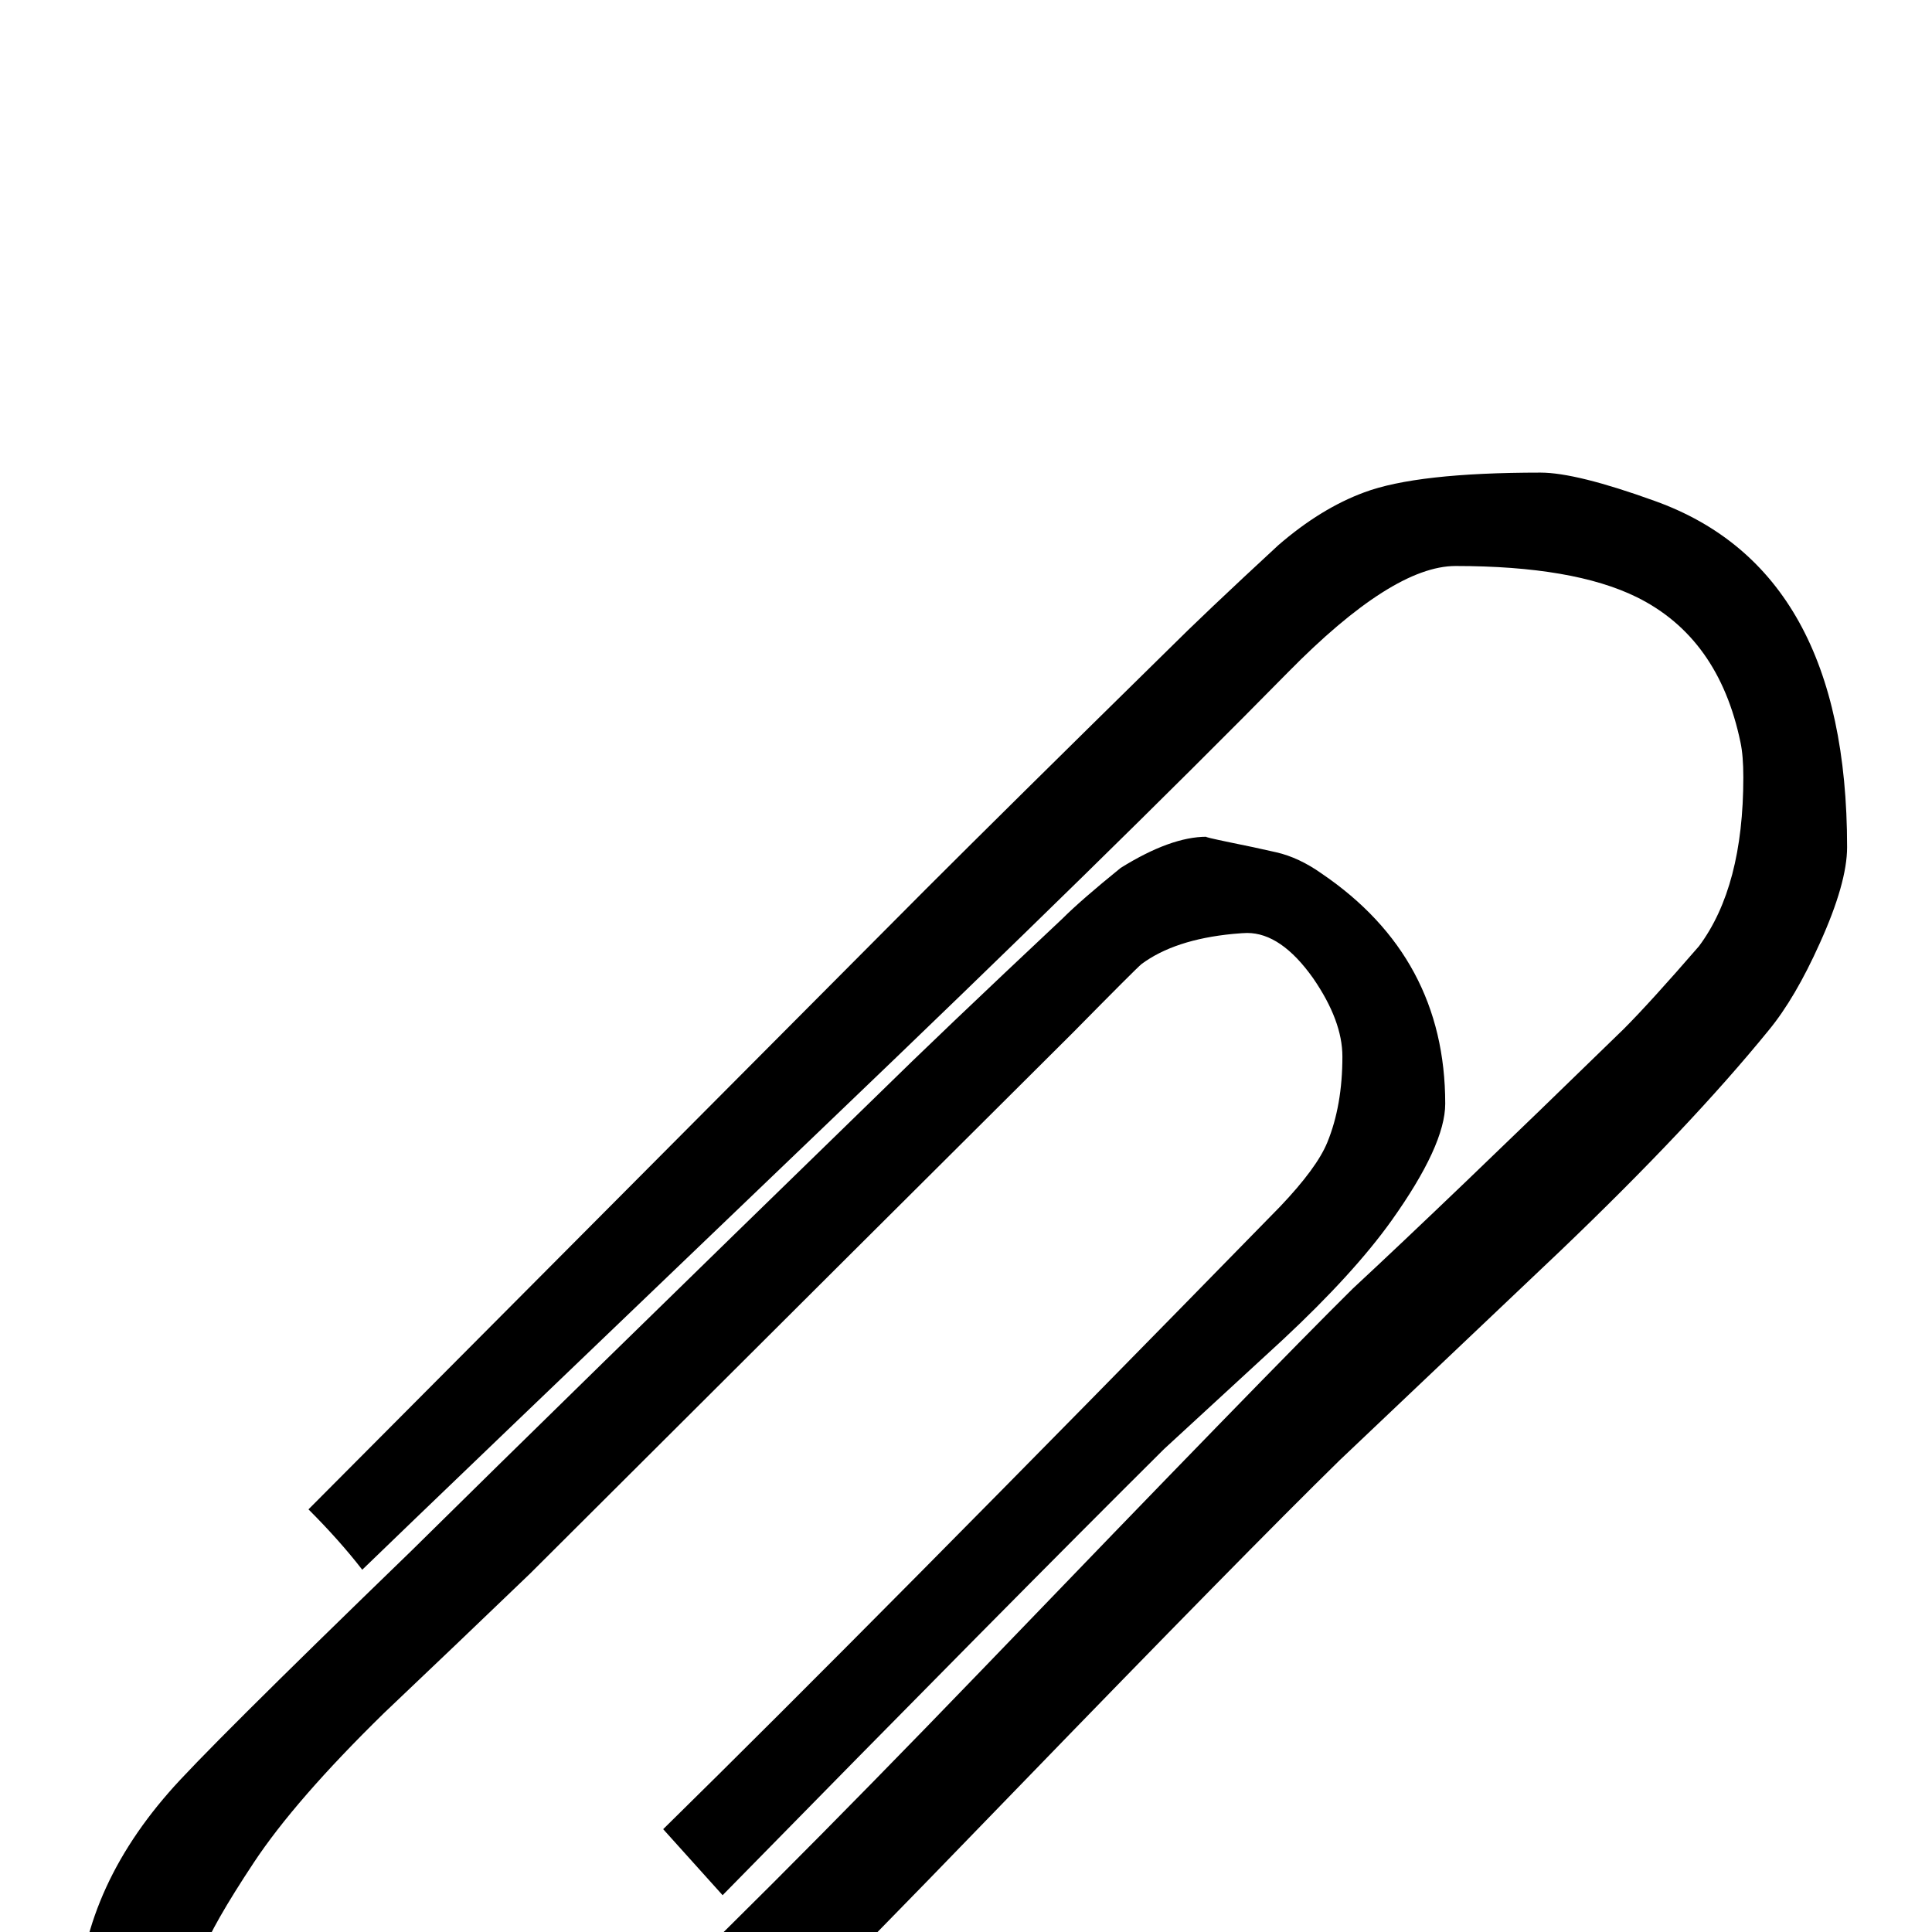 <?xml version="1.0" standalone="no"?>
<!DOCTYPE svg PUBLIC "-//W3C//DTD SVG 1.1//EN" "http://www.w3.org/Graphics/SVG/1.1/DTD/svg11.dtd" >
<svg viewBox="0 -442 2048 2048">
  <g transform="matrix(1 0 0 -1 0 1606)">
   <path fill="currentColor"
d="M1958 1150q0 -38 -29 -102q-26 -58 -54 -92q-83 -102 -221 -234l-234 -222q-100 -98 -343 -349q-205 -212 -260 -265q-175 -167 -283 -225q-66 -35 -135 -35q-113 0 -213 84q-104 88 -104 199q0 128 97 239q38 44 257 256q164 162 495 484q64 63 195 186q20 20 62 54
q53 33 91 33q-4 0 25 -6q25 -5 49 -10.5t48 -22.5q131 -89 131 -244q0 -44 -57 -124q-40 -56 -115 -126l-126 -116q-164 -163 -468 -473l-63 70q221 217 654 660q39 41 50 68q16 39 16 91q0 38 -31 83q-34 48 -70 48q-4 0 -15 -1q-62 -6 -97 -32q-6 -5 -73 -73
q-192 -191 -575 -573q-77 -74 -155 -148q-94 -92 -138 -158.5t-55 -96.5q-13 -38 -13 -111q0 -23 21 -57q46 -75 183 -75q39 0 124 57q67 45 112 87q157 148 399 399q308 320 394 405q97 90 287 275q28 28 80 88q47 63 47 179q0 23 -3 37q-23 111 -110 154q-67 33 -192 33
q-67 0 -178 -113q-188 -191 -488 -478q-427 -409 -493 -473q-24 31 -57 64l654 657q85 85 257 254q38 38 117 111q45 39 91 56q56 21 187 21q38 0 121 -30q204 -73 204 -367z" />
  </g>

</svg>
